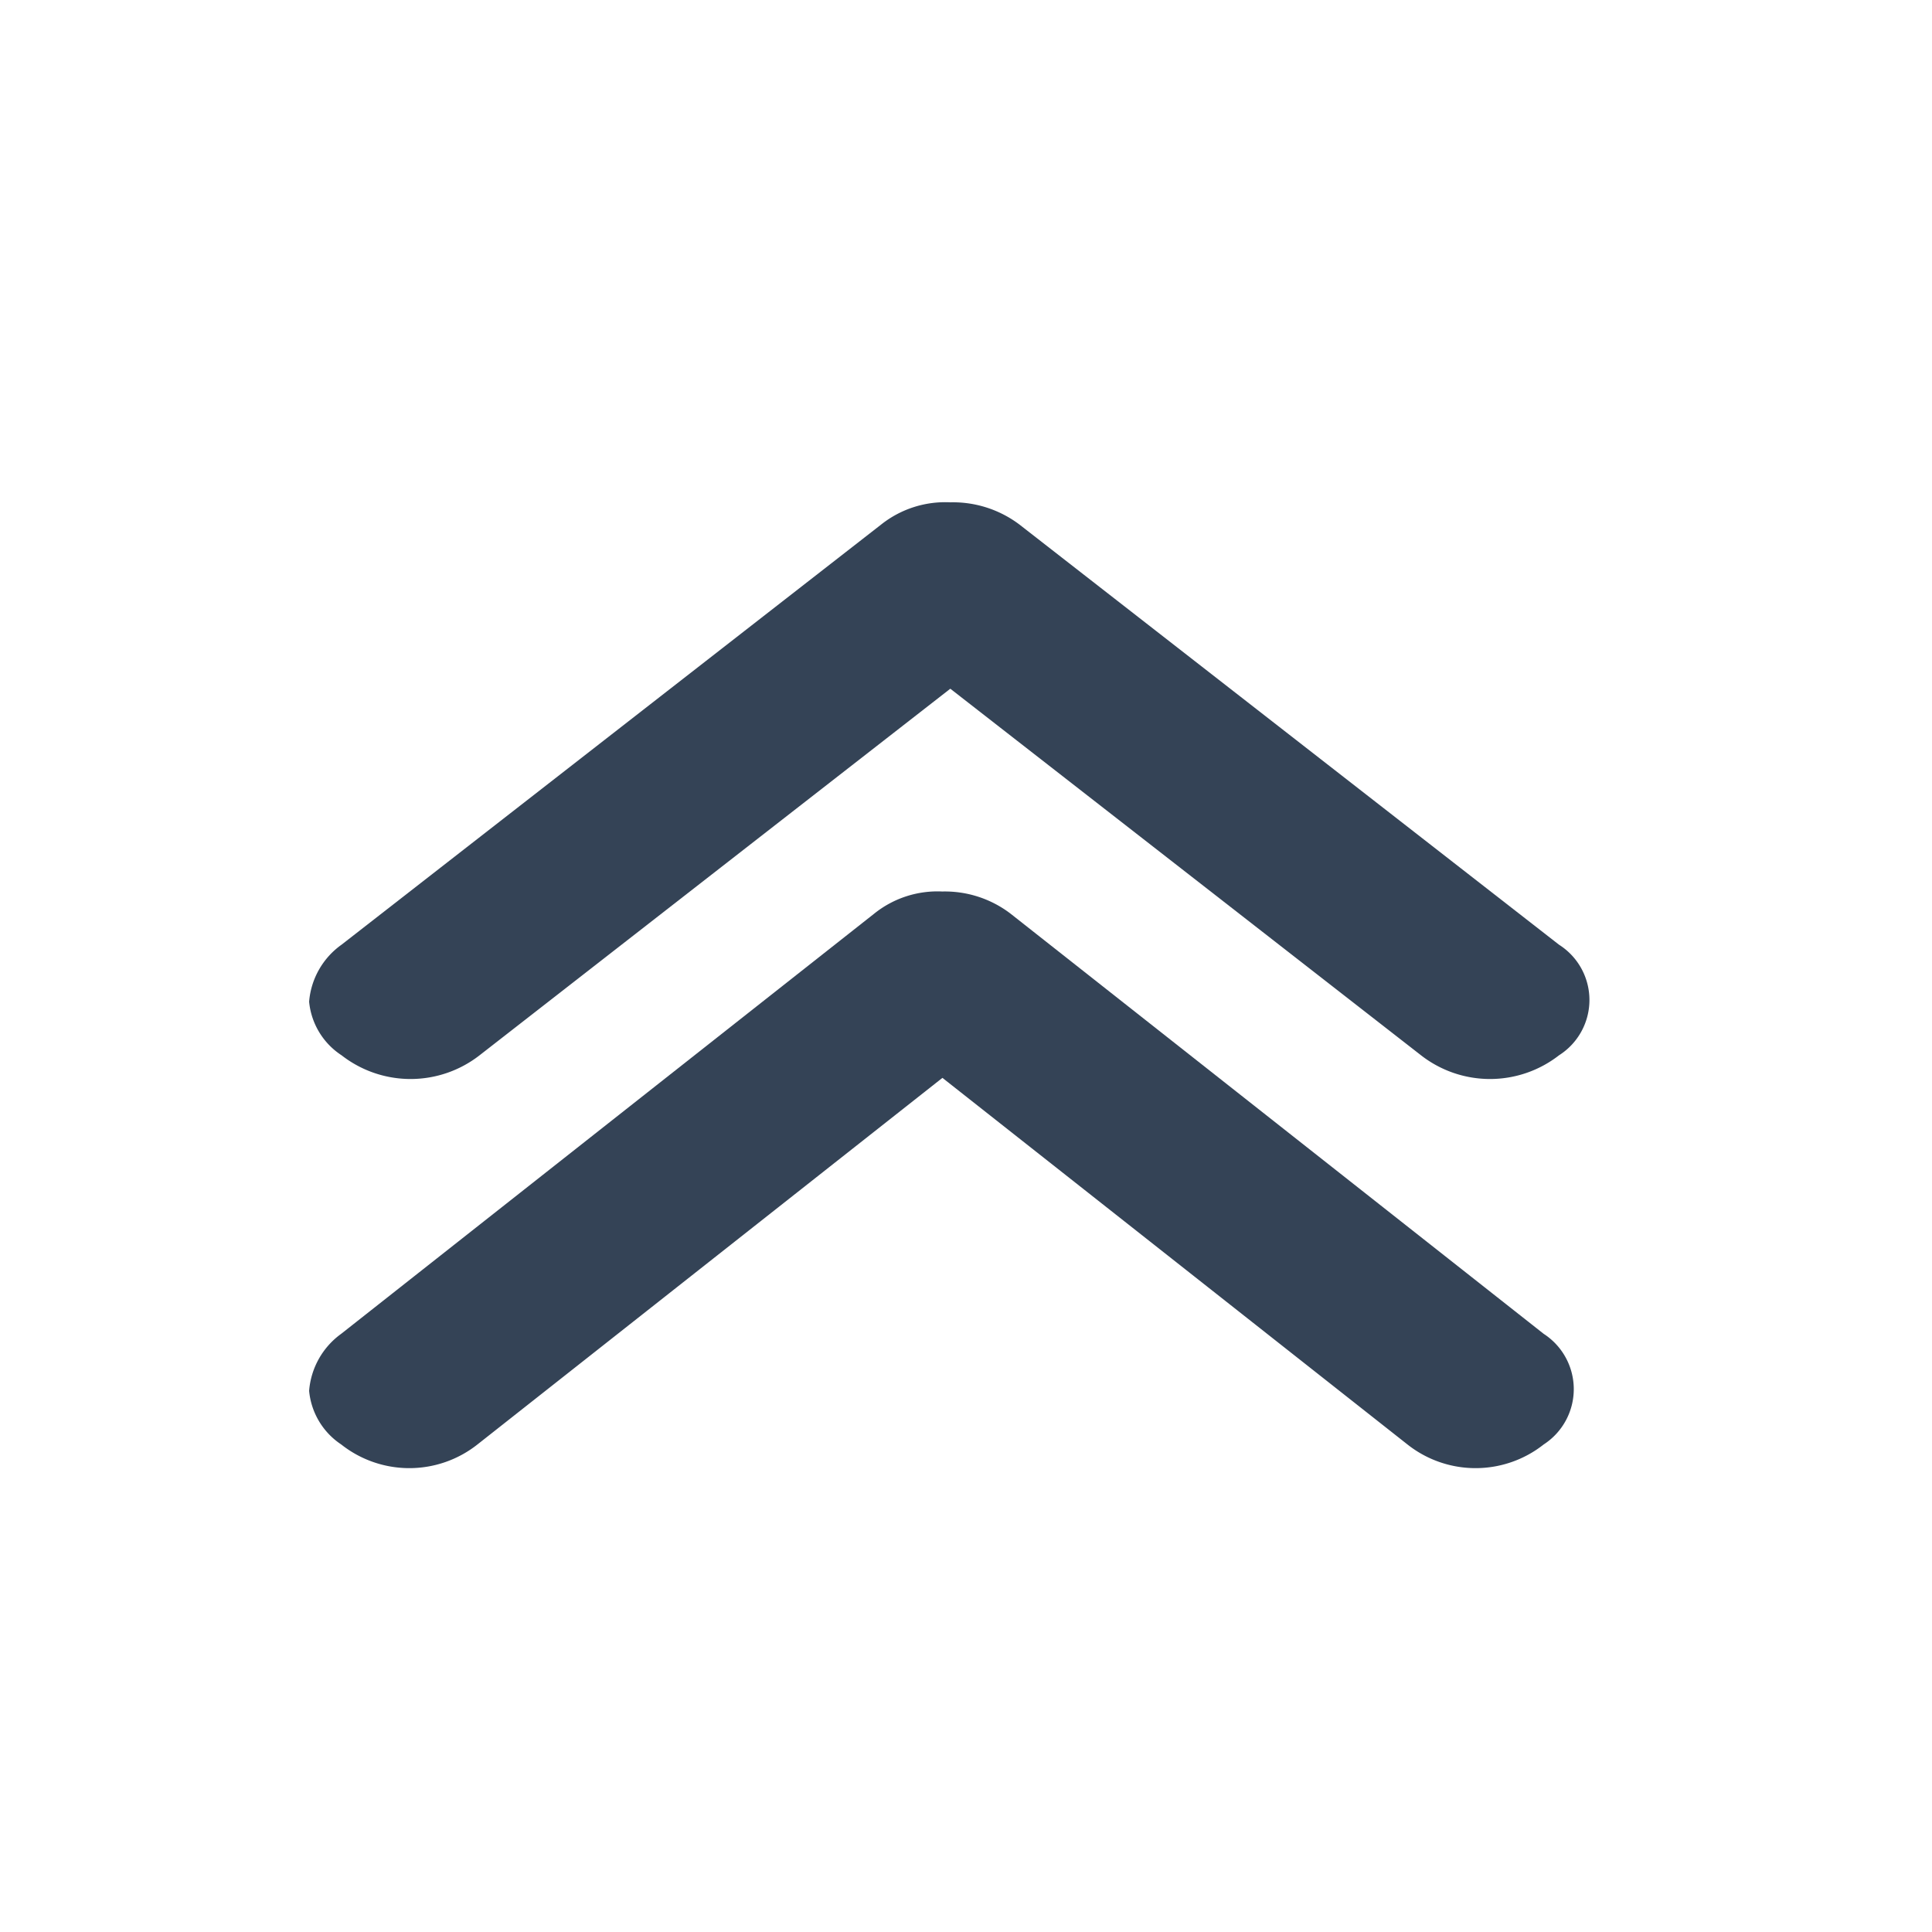 <svg xmlns="http://www.w3.org/2000/svg" viewBox="0 0 50 50">
  <defs>
    <style>
      .cls-1 {
        fill: #fff;
      }

      .cls-2 {
        fill: #344356;
      }
    </style>
  </defs>
  <g id="return-to-top" transform="translate(16426 -3517)">
    <rect id="Rectangle_1533" data-name="Rectangle 1533" class="cls-1" width="50" height="50" transform="translate(-16426 3517)"/>
    <g id="Button:_Return_to_Top" data-name="Button: Return to Top" transform="translate(-16567.5 3524.127)">
      <g id="Blog_nav_right_" data-name="Blog (nav right)" transform="translate(149.5 20.797) rotate(-90)">
        <path id="Path_259" data-name="Path 259" class="cls-2" d="M14.352,14.808,3.476.84A2.009,2.009,0,0,0,2,0,1.867,1.867,0,0,0,.613.84a2.905,2.905,0,0,0,0,3.571L10.1,16.594.613,28.776a2.905,2.905,0,0,0,0,3.571,1.694,1.694,0,0,0,2.862,0L14.352,18.379a2.859,2.859,0,0,0,.572-1.785A2.667,2.667,0,0,0,14.352,14.808Z" transform="translate(0)"/>
      </g>
      <g id="Blog_nav_right_2" data-name="Blog (nav right)" transform="translate(149.5 30.868) rotate(-90)">
        <path id="Path_259-2" data-name="Path 259" class="cls-2" d="M14.352,14.627,3.476.83A2.015,2.015,0,0,0,2,0,1.871,1.871,0,0,0,.613.83a2.842,2.842,0,0,0,0,3.527L10.1,16.39.613,28.424a2.842,2.842,0,0,0,0,3.527,1.705,1.705,0,0,0,2.862,0l10.876-13.8a2.8,2.8,0,0,0,.572-1.764A2.613,2.613,0,0,0,14.352,14.627Z" transform="translate(0)"/>
      </g>
    </g>
  </g>
</svg>
